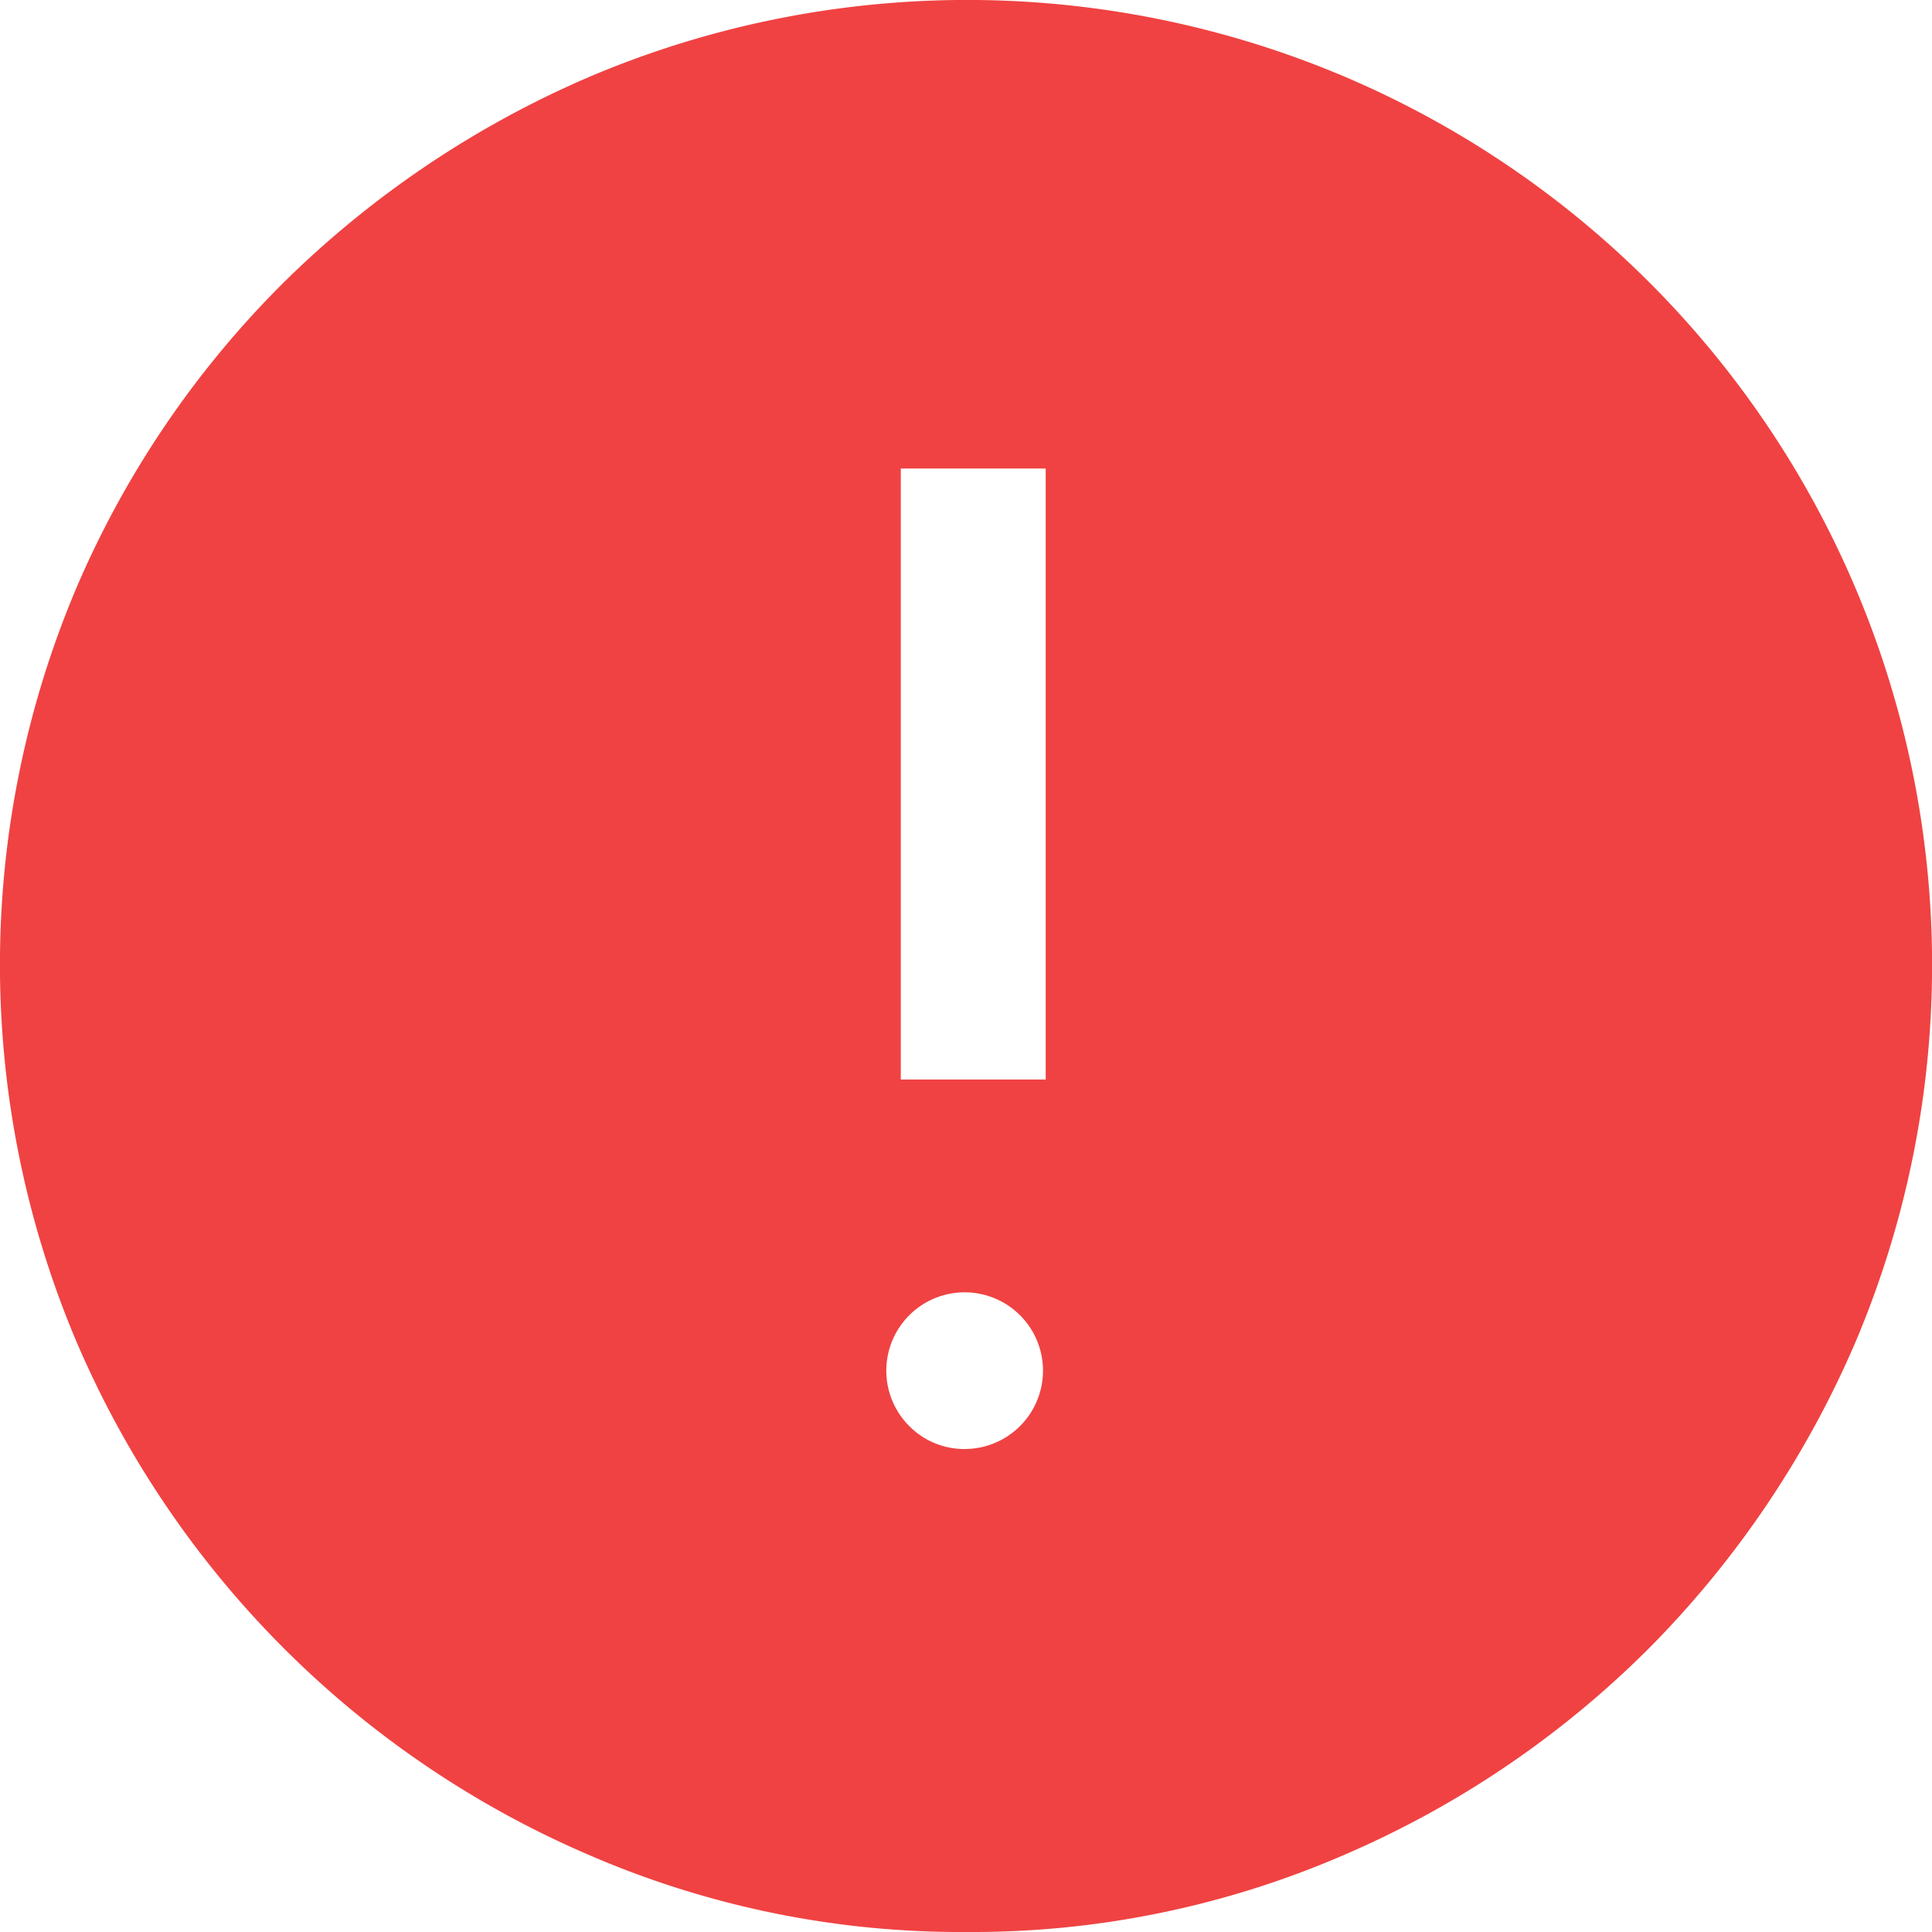 <svg xmlns="http://www.w3.org/2000/svg" width="20" height="20" viewBox="0 0 20 20">
  <path id="error_FILL1_wght400_GRAD0_opsz48" d="M90,191a.811.811,0,1,0-.588-.238A.8.8,0,0,0,90,191Zm-.675-3.825h1.5V180.85h-1.5ZM90.007,196a9.679,9.679,0,0,1-3.888-.788,10.1,10.1,0,0,1-5.332-5.334,10.009,10.009,0,0,1,0-7.783,10.006,10.006,0,0,1,2.15-3.171,10.264,10.264,0,0,1,3.184-2.137,10.009,10.009,0,0,1,7.783,0,9.995,9.995,0,0,1,5.309,5.313,10,10,0,0,1,0,7.781,10.213,10.213,0,0,1-2.138,3.177,10.1,10.1,0,0,1-3.175,2.15A9.673,9.673,0,0,1,90.007,196Z" transform="translate(-80 -176)" fill="#f04242"/>
</svg>
